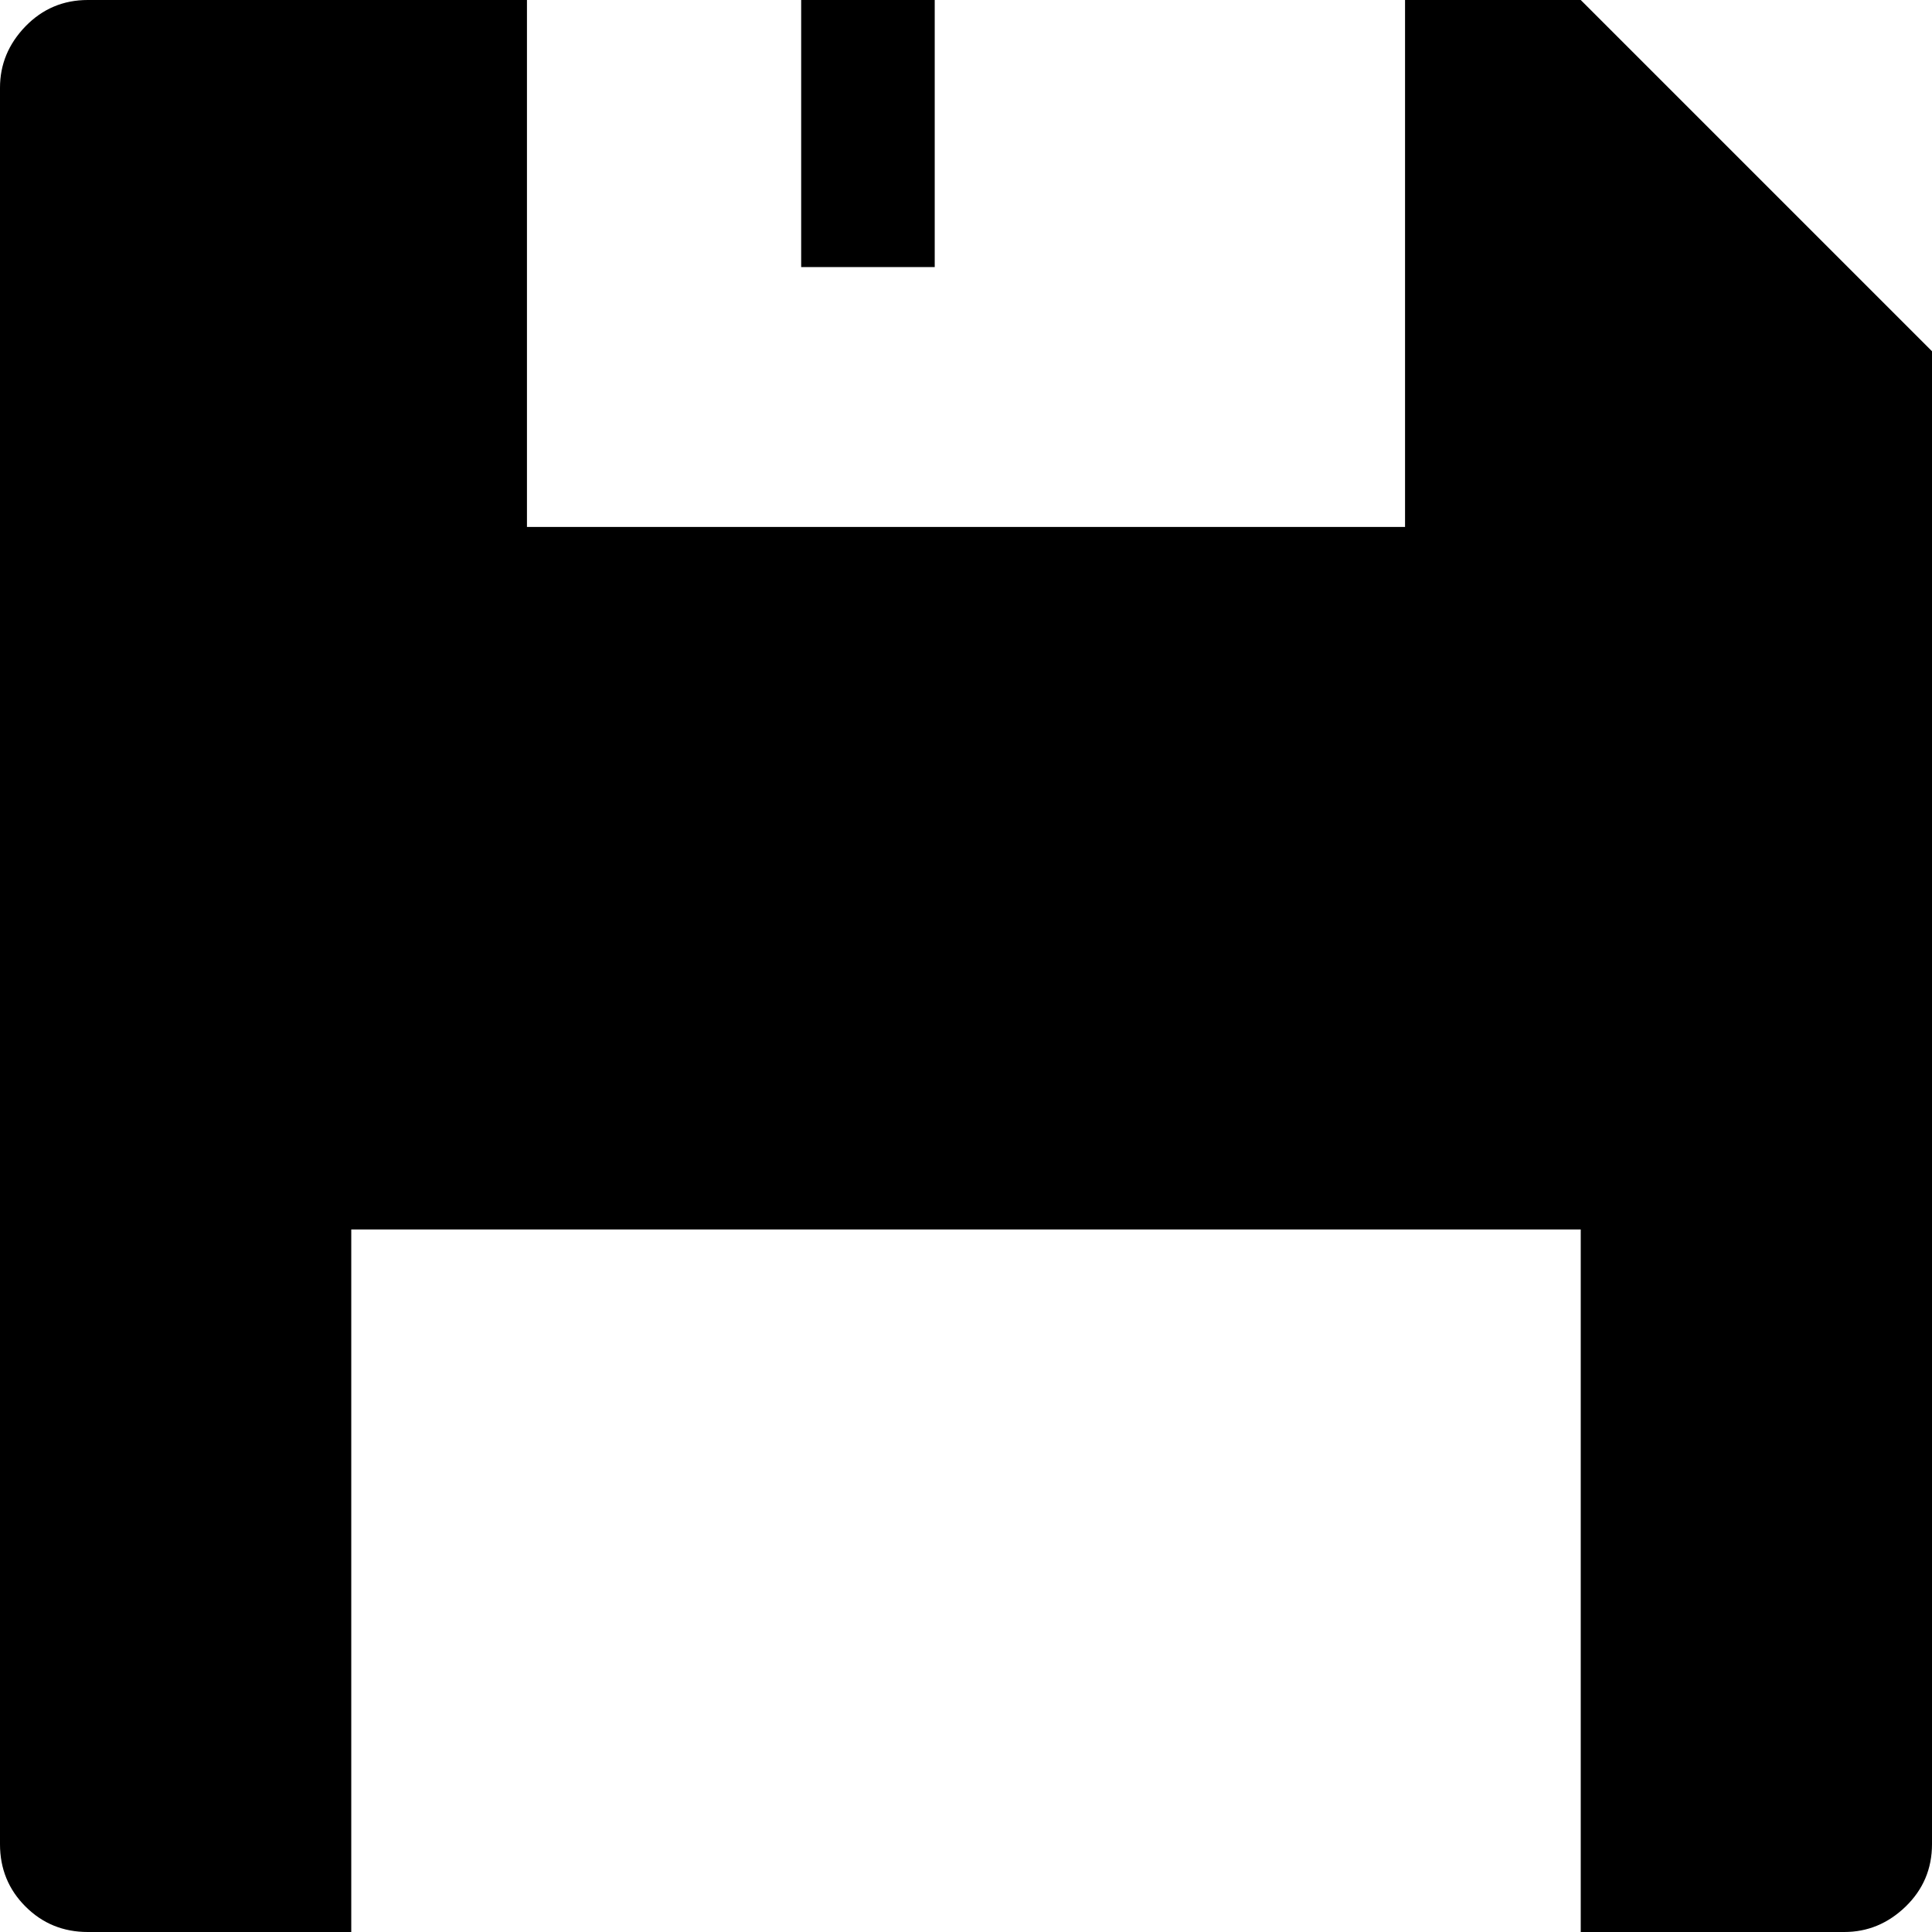 <?xml version="1.0" encoding="UTF-8"?>
<svg width="16px" height="16px" viewBox="0 0 16 16" version="1.1" xmlns="http://www.w3.org/2000/svg" xmlns:xlink="http://www.w3.org/1999/xlink">
    <!-- Generator: Sketch 50.2 (55047) - http://www.bohemiancoding.com/sketch -->
    <title>SaveIcon</title>
    <desc>Created with Sketch.</desc>
    <defs></defs>
    <g id="SaveIcon" stroke="none" stroke-width="1" fill="none" fill-rule="evenodd">
        <path d="M16,2.909 L16,15.273 C16,15.476 15.927,15.648 15.782,15.789 C15.636,15.93 15.467,16 15.273,16 L13.091,16 L13.091,10.182 L2.909,10.182 L2.909,16 L0.727,16 C0.524,16 0.352,15.93 0.211,15.789 C0.07,15.648 0,15.476 0,15.273 L0,0.727 C0,0.533 0.07,0.364 0.211,0.218 C0.352,0.073 0.524,0 0.727,0 L4.364,0 L4.364,4.364 L11.636,4.364 L11.636,0 L13.091,0 L16,2.909 L16,2.909 L16,2.909 L16,2.909 Z M6.635,2.212 L7.741,2.212 L7.741,0 L6.635,0 L6.635,0 L6.635,2.212 L6.635,2.212 Z" id="Fill-163" fill="#000000"></path>
    </g>
</svg>